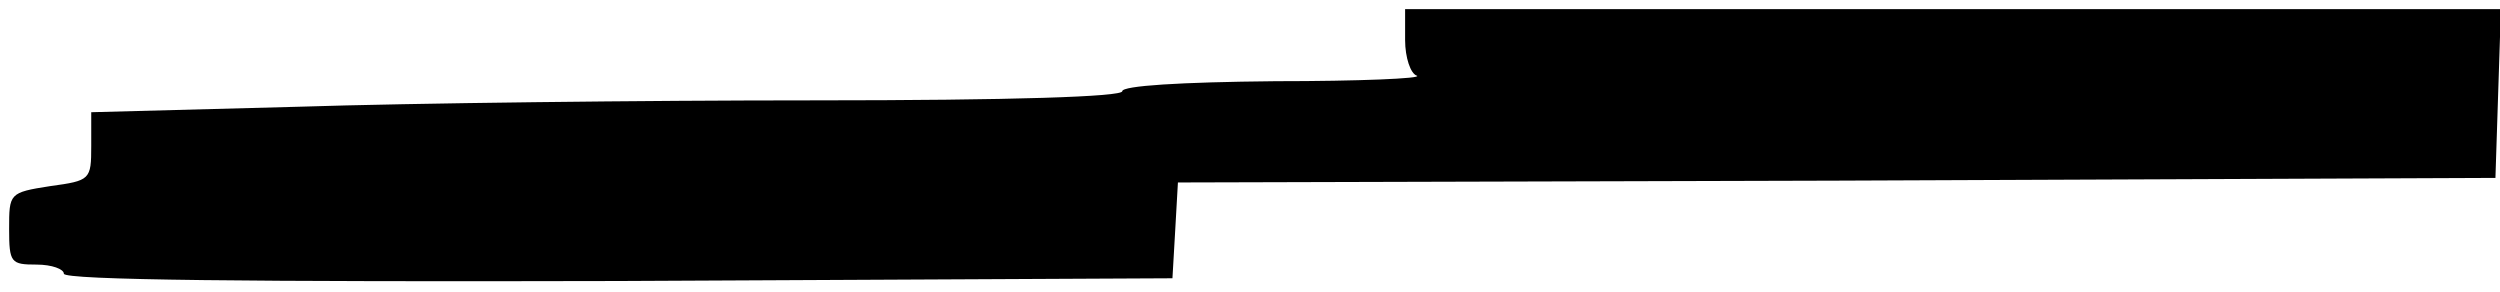 <?xml version="1.0" standalone="no"?>
<!DOCTYPE svg PUBLIC "-//W3C//DTD SVG 20010904//EN"
 "http://www.w3.org/TR/2001/REC-SVG-20010904/DTD/svg10.dtd">
<svg version="1.0" xmlns="http://www.w3.org/2000/svg"
 width="274pt" height="32pt" viewBox="0 0 274 32"
 preserveAspectRatio="xMidYMid meet">
<g transform="translate(0,32) scale(0.1,-0.1)"
fill="#000000" stroke="none">
<path d="M1540 276 c0 -19 6 -37 13 -39 6 -3 -63 -6 -155 -6 -105 -1 -168 -5
-168 -11 0 -6 -119 -10 -338 -10 -186 0 -441 -3 -565 -7 l-227 -6 0 -37 c0
-37 -1 -38 -45 -44 -45 -7 -45 -8 -45 -47 0 -37 2 -39 30 -39 17 0 30 -5 30
-10 0 -7 204 -9 608 -8 l607 3 3 52 3 53 722 2 722 3 3 93 3 92 -601 0 -600 0
0 -34z"/>
</g>
</svg>
